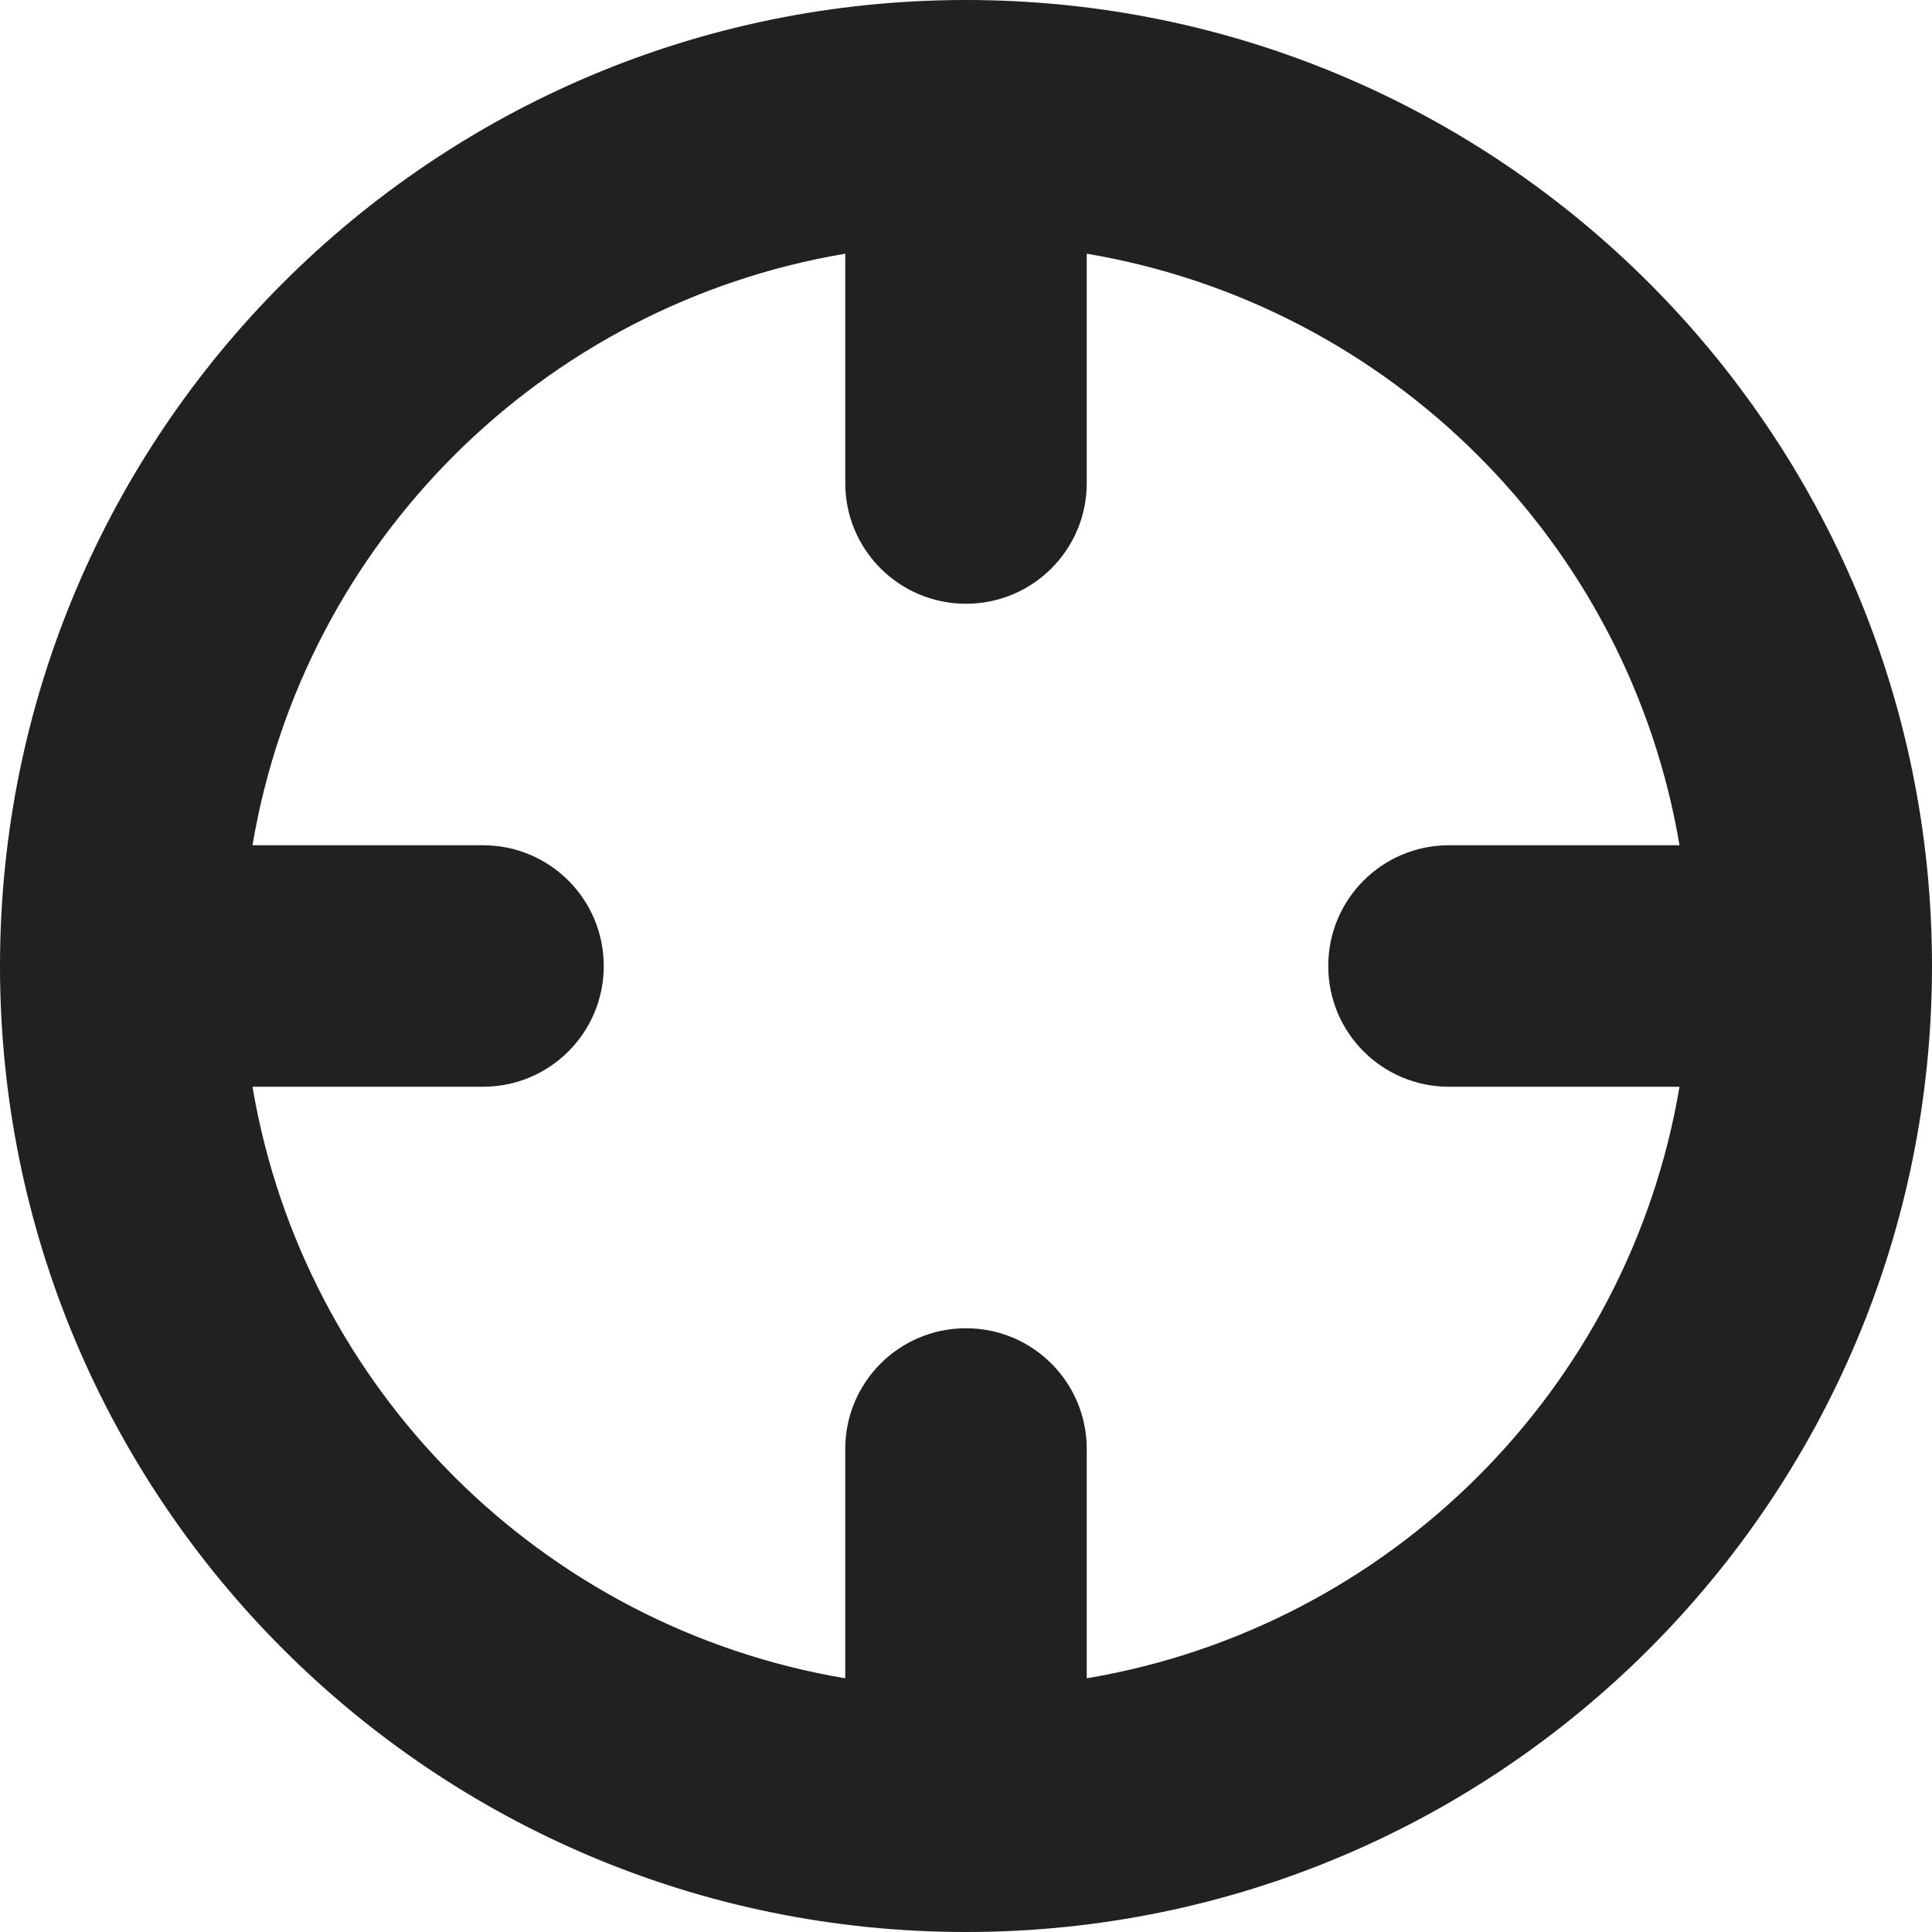 <?xml version="1.0" encoding="utf-8"?>
<!-- Generator: Adobe Illustrator 16.0.0, SVG Export Plug-In . SVG Version: 6.00 Build 0)  -->
<!DOCTYPE svg PUBLIC "-//W3C//DTD SVG 1.1//EN" "http://www.w3.org/Graphics/SVG/1.1/DTD/svg11.dtd">
<svg version="1.1" xmlns="http://www.w3.org/2000/svg" xmlns:xlink="http://www.w3.org/1999/xlink" x="0px" y="0px" width="16px"
	 height="16px" viewBox="0 0 16 16" enable-background="new 0 0 16 16" xml:space="preserve">
<g id="Background_xA0_Image_1_">
</g>
<g id="Row_5_1_">
	<g id="possitioning">
		<g>
			<path fill="#212121" d="M8,0C3.582,0,0,3.582,0,8s3.582,8,8,8s8-3.582,8-8S12.418,0,8,0z M9,13.899V12c0-0.553-0.447-1-1-1
				s-1,0.447-1,1v1.899C4.491,13.476,2.514,11.506,2.091,9H4c0.553,0,1-0.447,1-1S4.553,7,4,7H2.091
				C2.514,4.493,4.491,2.524,7,2.101V4c0,0.553,0.447,1,1,1s1-0.447,1-1V2.101C11.509,2.524,13.486,4.493,13.909,7H12
				c-0.553,0-1,0.447-1,1s0.447,1,1,1h1.909C13.486,11.506,11.509,13.476,9,13.899z"/>
		</g>
	</g>
</g>
<g id="Row_4_1_">
</g>
<g id="Row_3_1_">
</g>
<g id="Row_2_1_">
</g>
<g id="Row_1_1_">
</g>
</svg>
